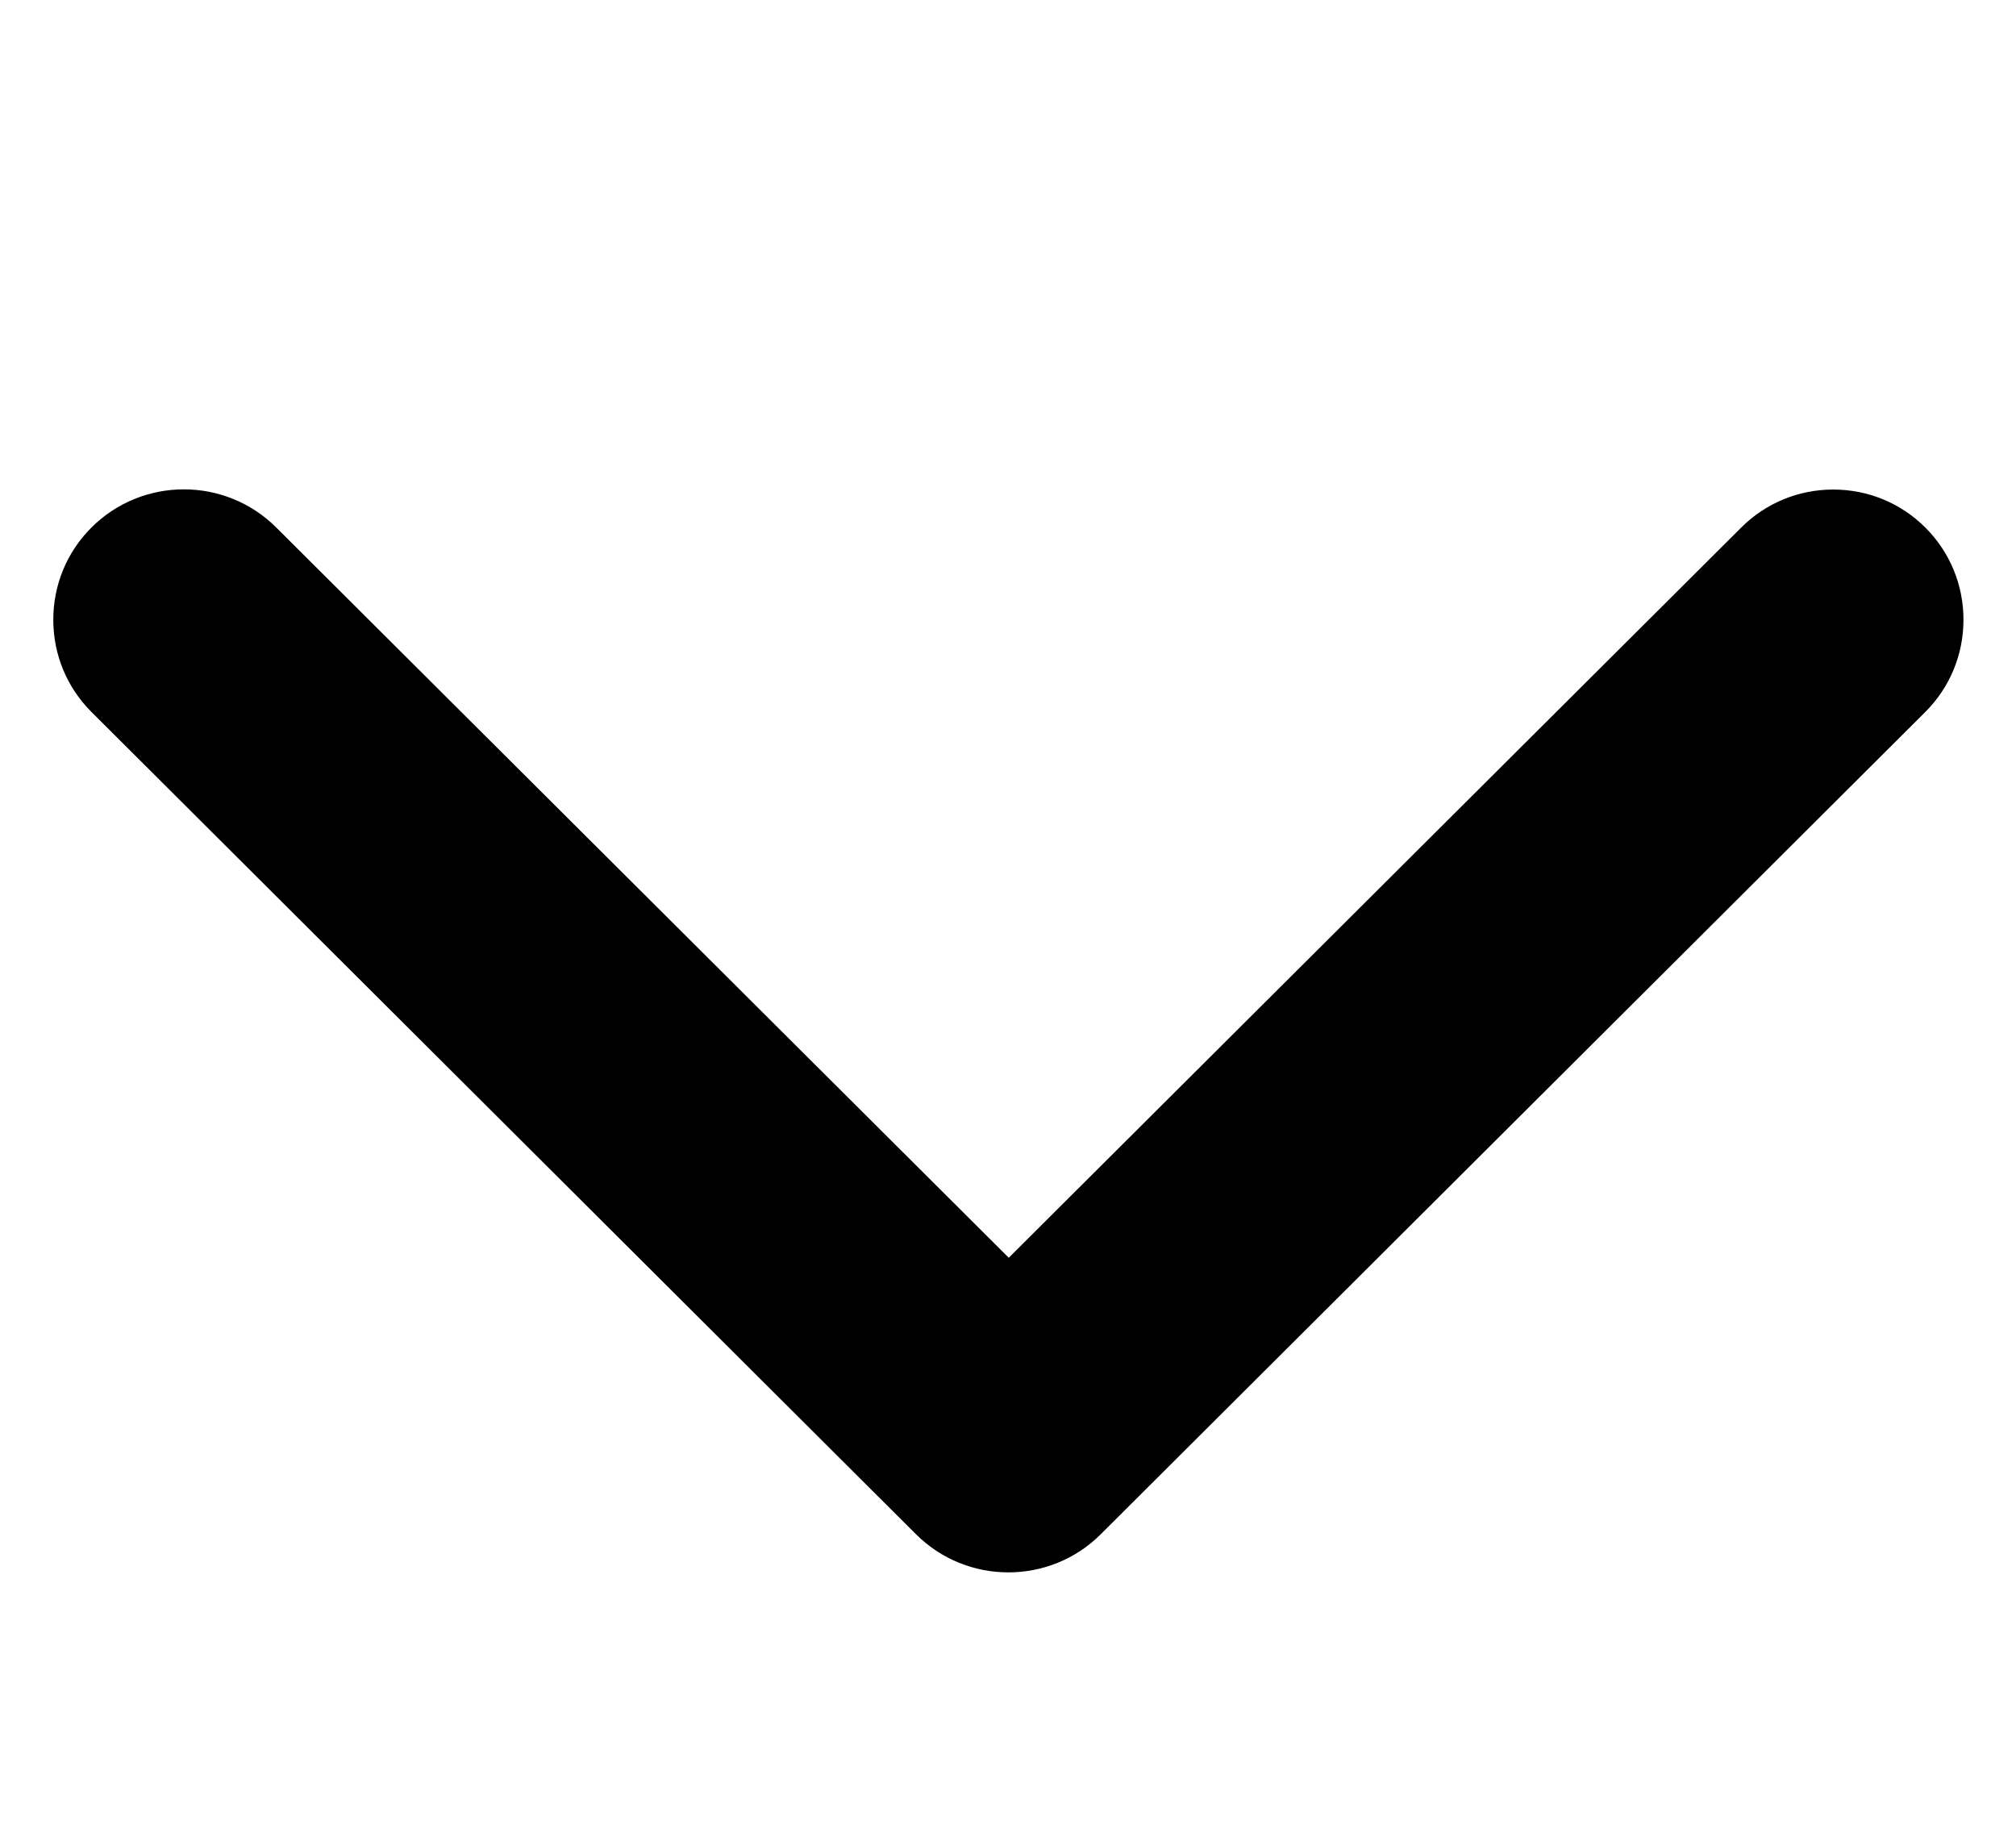 <?xml version="1.0" encoding="utf-8"?>
<!-- Generator: Adobe Illustrator 26.0.1, SVG Export Plug-In . SVG Version: 6.00 Build 0)  -->
<svg version="1.1" id="Capa_1" xmlns="http://www.w3.org/2000/svg" xmlns:xlink="http://www.w3.org/1999/xlink" x="0px" y="0px"
	 viewBox="0 0 264.8 240.8" style="enable-background:new 0 0 264.8 240.8;" xml:space="preserve">
<path d="M12,93.5l108.3,108c6.7,6.7,17.6,6.7,24.3,0l108.3-108c3.2-3.2,5-7.5,5-12.1c0-4.6-1.8-8.9-5-12.1c-3.2-3.2-7.5-5-12.1-5
	s-8.9,1.8-12.1,5l-96.2,95.9L36.3,69.3c-6.7-6.7-17.6-6.7-24.3,0c-3.2,3.2-5,7.5-5,12.1C7,86,8.8,90.3,12,93.5z"/>
</svg>
